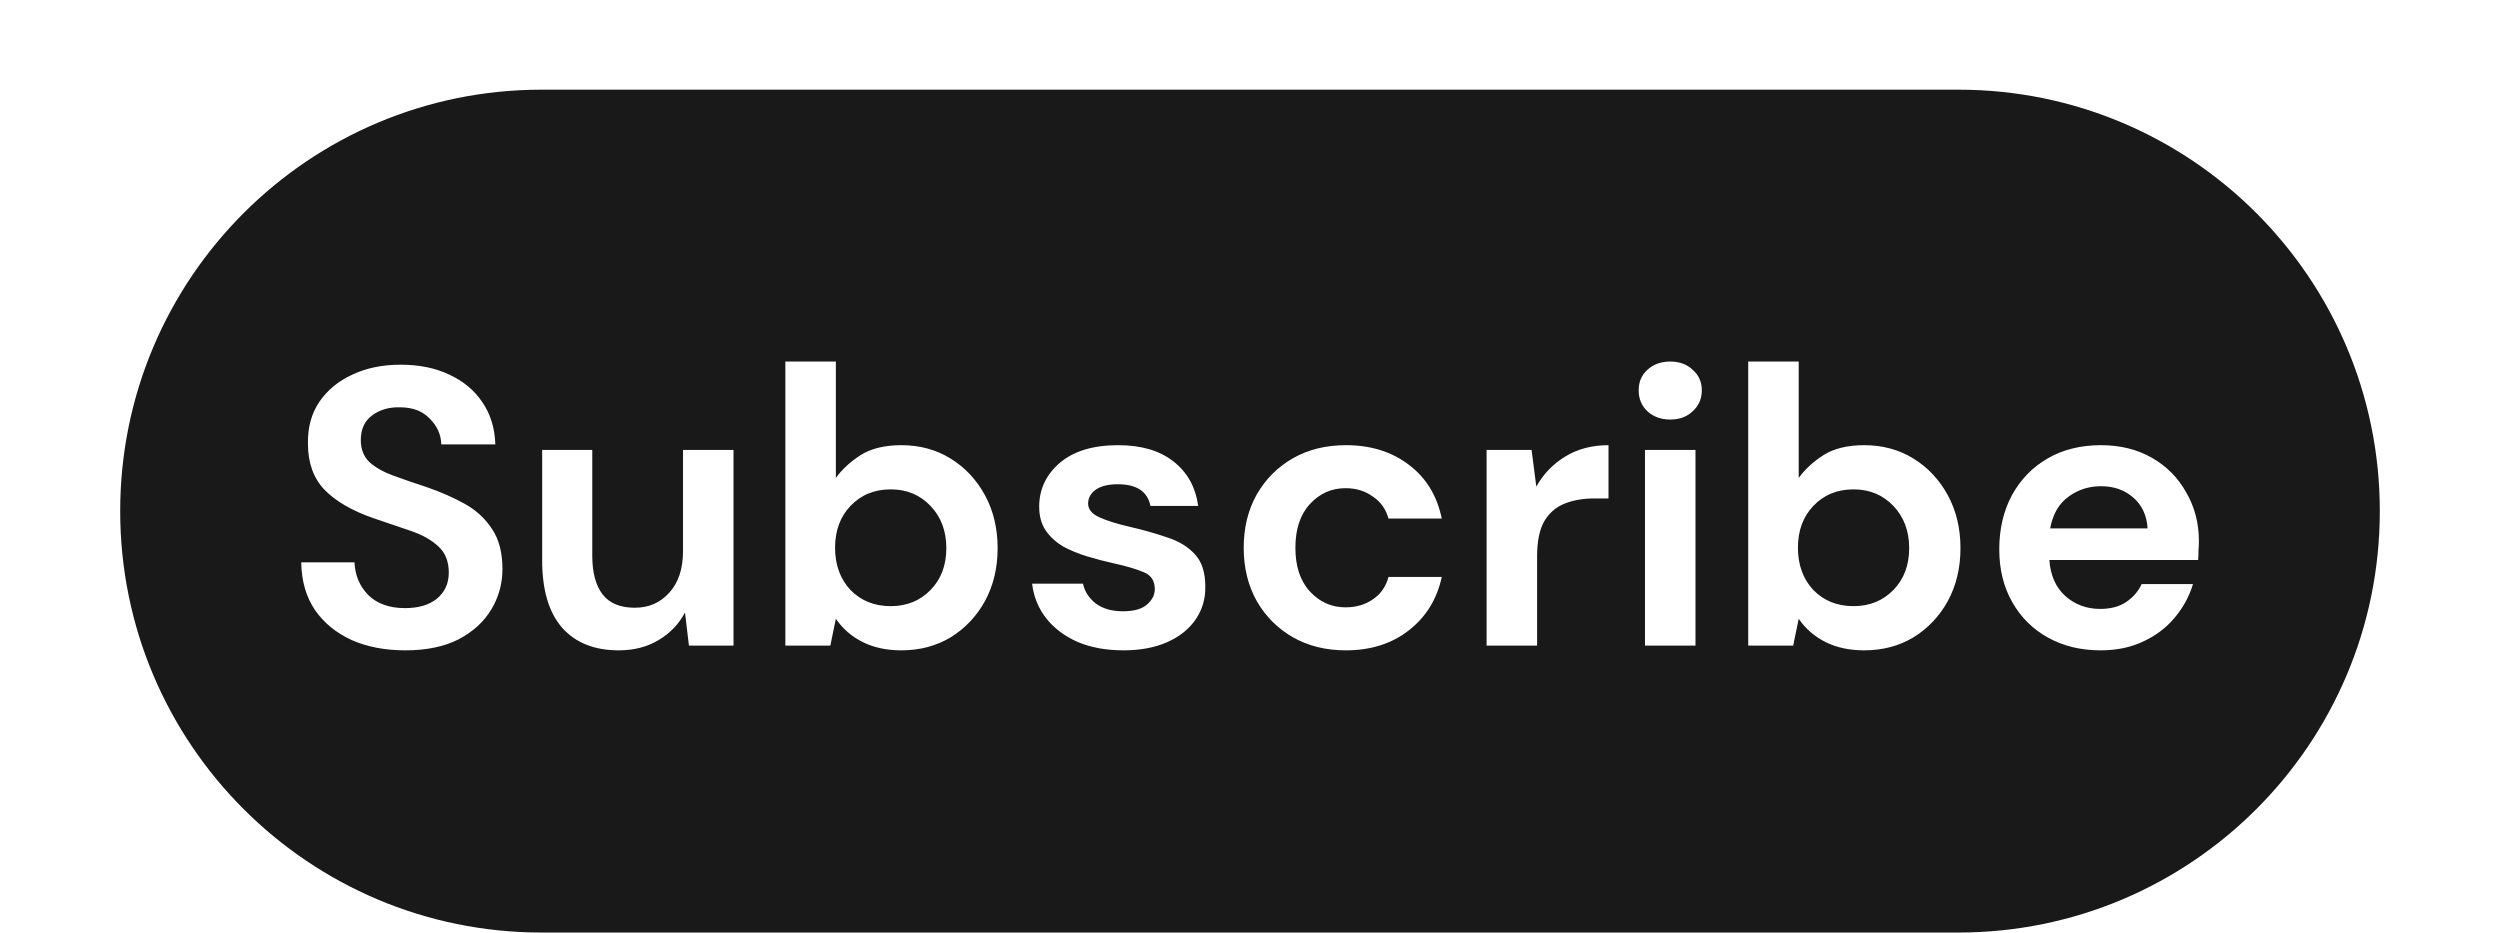 <svg width="126" height="47" viewBox="0 -5 126 52" fill="none" xmlns="http://www.w3.org/2000/svg">
<path fill-rule="evenodd" clip-rule="evenodd" d="M23.5 0C10.521 0 0 10.521 0 23.5C0 36.479 10.521 47 23.5 47H102.5C115.479 47 126 36.479 126 23.5C126 10.521 115.479 0 102.5 0H23.5ZM12.911 30.692C13.777 31.073 14.774 31.264 15.903 31.264C17.077 31.264 18.067 31.059 18.873 30.648C19.68 30.223 20.289 29.665 20.699 28.976C21.11 28.287 21.315 27.539 21.315 26.732C21.315 25.823 21.125 25.082 20.743 24.51C20.362 23.923 19.856 23.454 19.225 23.102C18.595 22.75 17.898 22.442 17.135 22.178C16.417 21.943 15.779 21.723 15.221 21.518C14.664 21.313 14.224 21.063 13.901 20.77C13.579 20.462 13.417 20.051 13.417 19.538C13.417 18.937 13.623 18.482 14.033 18.174C14.459 17.851 14.979 17.697 15.595 17.712C16.314 17.712 16.871 17.925 17.267 18.35C17.678 18.761 17.891 19.237 17.905 19.78H20.919C20.89 18.871 20.648 18.086 20.193 17.426C19.753 16.766 19.137 16.253 18.345 15.886C17.568 15.519 16.666 15.336 15.639 15.336C14.627 15.336 13.733 15.519 12.955 15.886C12.178 16.238 11.562 16.744 11.107 17.404C10.667 18.049 10.455 18.827 10.469 19.736C10.469 20.807 10.777 21.665 11.393 22.31C12.024 22.955 12.933 23.483 14.121 23.894C14.855 24.143 15.544 24.378 16.189 24.598C16.835 24.818 17.348 25.104 17.729 25.456C18.125 25.808 18.323 26.299 18.323 26.93C18.323 27.531 18.103 28.015 17.663 28.382C17.223 28.734 16.629 28.91 15.881 28.91C15.016 28.91 14.334 28.668 13.835 28.184C13.351 27.685 13.095 27.077 13.065 26.358H10.095C10.11 27.399 10.367 28.287 10.865 29.02C11.364 29.739 12.046 30.296 12.911 30.692ZM24.63 29.988C25.378 30.839 26.434 31.264 27.798 31.264C28.649 31.264 29.39 31.073 30.02 30.692C30.666 30.311 31.157 29.797 31.494 29.152L31.714 31H34.2V20.088H31.384V25.72C31.384 26.717 31.128 27.495 30.614 28.052C30.116 28.609 29.478 28.888 28.7 28.888C27.879 28.888 27.278 28.639 26.896 28.14C26.515 27.641 26.324 26.923 26.324 25.984V20.088H23.53V26.248C23.53 27.891 23.897 29.137 24.63 29.988ZM41.403 30.802C42.019 31.11 42.738 31.264 43.559 31.264C44.586 31.264 45.502 31.022 46.309 30.538C47.116 30.039 47.754 29.365 48.223 28.514C48.693 27.649 48.927 26.666 48.927 25.566C48.927 24.466 48.693 23.483 48.223 22.618C47.754 21.753 47.116 21.071 46.309 20.572C45.502 20.073 44.586 19.824 43.559 19.824C42.635 19.824 41.88 20.007 41.293 20.374C40.721 20.741 40.259 21.166 39.907 21.65V15.16H37.091V31H39.599L39.907 29.504C40.288 30.061 40.787 30.494 41.403 30.802ZM45.187 27.898C44.6 28.499 43.86 28.8 42.965 28.8C42.056 28.8 41.308 28.499 40.721 27.898C40.149 27.282 39.863 26.497 39.863 25.544C39.863 24.591 40.149 23.813 40.721 23.212C41.308 22.596 42.056 22.288 42.965 22.288C43.86 22.288 44.6 22.596 45.187 23.212C45.774 23.828 46.067 24.613 46.067 25.566C46.067 26.519 45.774 27.297 45.187 27.898ZM53.401 30.802C54.134 31.11 54.985 31.264 55.953 31.264C56.891 31.264 57.705 31.11 58.395 30.802C59.084 30.494 59.612 30.069 59.979 29.526C60.345 28.983 60.521 28.375 60.507 27.7C60.507 26.923 60.316 26.329 59.935 25.918C59.553 25.493 59.04 25.177 58.395 24.972C57.764 24.752 57.067 24.554 56.305 24.378C55.601 24.217 55.036 24.041 54.611 23.85C54.185 23.659 53.973 23.403 53.973 23.08C53.973 22.772 54.112 22.515 54.391 22.31C54.684 22.105 55.095 22.002 55.623 22.002C56.679 22.002 57.287 22.405 57.449 23.212H60.111C59.964 22.156 59.502 21.327 58.725 20.726C57.962 20.125 56.935 19.824 55.645 19.824C54.251 19.824 53.166 20.154 52.389 20.814C51.626 21.474 51.245 22.288 51.245 23.256C51.245 23.784 51.369 24.231 51.619 24.598C51.868 24.95 52.191 25.243 52.587 25.478C52.997 25.698 53.445 25.881 53.929 26.028C54.413 26.175 54.889 26.299 55.359 26.402C56.092 26.563 56.664 26.732 57.075 26.908C57.485 27.069 57.691 27.385 57.691 27.854C57.691 28.177 57.544 28.463 57.251 28.712C56.972 28.961 56.525 29.086 55.909 29.086C55.293 29.086 54.787 28.939 54.391 28.646C54.009 28.338 53.775 27.971 53.687 27.546H50.849C50.937 28.279 51.201 28.925 51.641 29.482C52.081 30.039 52.667 30.479 53.401 30.802ZM65.399 30.538C66.25 31.022 67.233 31.264 68.347 31.264C69.741 31.264 70.914 30.89 71.867 30.142C72.821 29.394 73.429 28.404 73.693 27.172H70.723C70.577 27.715 70.283 28.133 69.843 28.426C69.418 28.719 68.912 28.866 68.325 28.866C67.548 28.866 66.888 28.573 66.345 27.986C65.803 27.399 65.531 26.585 65.531 25.544C65.531 24.503 65.803 23.689 66.345 23.102C66.888 22.515 67.548 22.222 68.325 22.222C68.912 22.222 69.418 22.376 69.843 22.684C70.283 22.977 70.577 23.388 70.723 23.916H73.693C73.429 22.64 72.821 21.643 71.867 20.924C70.914 20.191 69.741 19.824 68.347 19.824C67.233 19.824 66.25 20.066 65.399 20.55C64.549 21.034 63.874 21.709 63.375 22.574C62.891 23.439 62.649 24.429 62.649 25.544C62.649 26.659 62.891 27.649 63.375 28.514C63.874 29.379 64.549 30.054 65.399 30.538ZM76.193 20.088V31H79.009V26.028C79.009 25.192 79.141 24.539 79.405 24.07C79.683 23.601 80.065 23.271 80.549 23.08C81.033 22.889 81.583 22.794 82.199 22.794H82.991V19.824C82.067 19.824 81.26 20.037 80.571 20.462C79.896 20.873 79.361 21.43 78.965 22.134L78.701 20.088H76.193ZM85.157 17.932C85.495 18.24 85.92 18.394 86.433 18.394C86.947 18.394 87.365 18.24 87.687 17.932C88.025 17.624 88.193 17.235 88.193 16.766C88.193 16.297 88.025 15.915 87.687 15.622C87.365 15.314 86.947 15.16 86.433 15.16C85.92 15.16 85.495 15.314 85.157 15.622C84.835 15.915 84.673 16.297 84.673 16.766C84.673 17.235 84.835 17.624 85.157 17.932ZM85.025 20.088V31H87.841V20.088H85.025ZM95.093 30.802C95.709 31.11 96.427 31.264 97.249 31.264C98.275 31.264 99.192 31.022 99.999 30.538C100.805 30.039 101.443 29.365 101.913 28.514C102.382 27.649 102.617 26.666 102.617 25.566C102.617 24.466 102.382 23.483 101.913 22.618C101.443 21.753 100.805 21.071 99.999 20.572C99.192 20.073 98.275 19.824 97.249 19.824C96.325 19.824 95.569 20.007 94.983 20.374C94.411 20.741 93.949 21.166 93.597 21.65V15.16H90.781V31H93.289L93.597 29.504C93.978 30.061 94.477 30.494 95.093 30.802ZM98.877 27.898C98.29 28.499 97.549 28.8 96.655 28.8C95.745 28.8 94.997 28.499 94.411 27.898C93.839 27.282 93.553 26.497 93.553 25.544C93.553 24.591 93.839 23.813 94.411 23.212C94.997 22.596 95.745 22.288 96.655 22.288C97.549 22.288 98.29 22.596 98.877 23.212C99.463 23.828 99.757 24.613 99.757 25.566C99.757 26.519 99.463 27.297 98.877 27.898ZM107.508 30.56C108.359 31.029 109.334 31.264 110.434 31.264C111.314 31.264 112.099 31.103 112.788 30.78C113.492 30.457 114.079 30.017 114.548 29.46C115.032 28.888 115.377 28.257 115.582 27.568H112.722C112.531 27.979 112.238 28.316 111.842 28.58C111.461 28.829 110.984 28.954 110.412 28.954C109.649 28.954 108.997 28.712 108.454 28.228C107.926 27.744 107.633 27.077 107.574 26.226H115.868C115.883 26.035 115.89 25.852 115.89 25.676C115.905 25.5 115.912 25.331 115.912 25.17C115.912 24.173 115.677 23.271 115.208 22.464C114.753 21.643 114.115 20.997 113.294 20.528C112.473 20.059 111.527 19.824 110.456 19.824C109.312 19.824 108.315 20.073 107.464 20.572C106.628 21.056 105.968 21.738 105.484 22.618C105.015 23.498 104.78 24.503 104.78 25.632C104.78 26.747 105.022 27.729 105.506 28.58C105.99 29.431 106.657 30.091 107.508 30.56ZM108.63 22.706C109.158 22.31 109.767 22.112 110.456 22.112C111.175 22.112 111.776 22.325 112.26 22.75C112.744 23.175 113.008 23.747 113.052 24.466H107.618C107.765 23.674 108.102 23.087 108.63 22.706Z" fill="#191919"/>
</svg>
